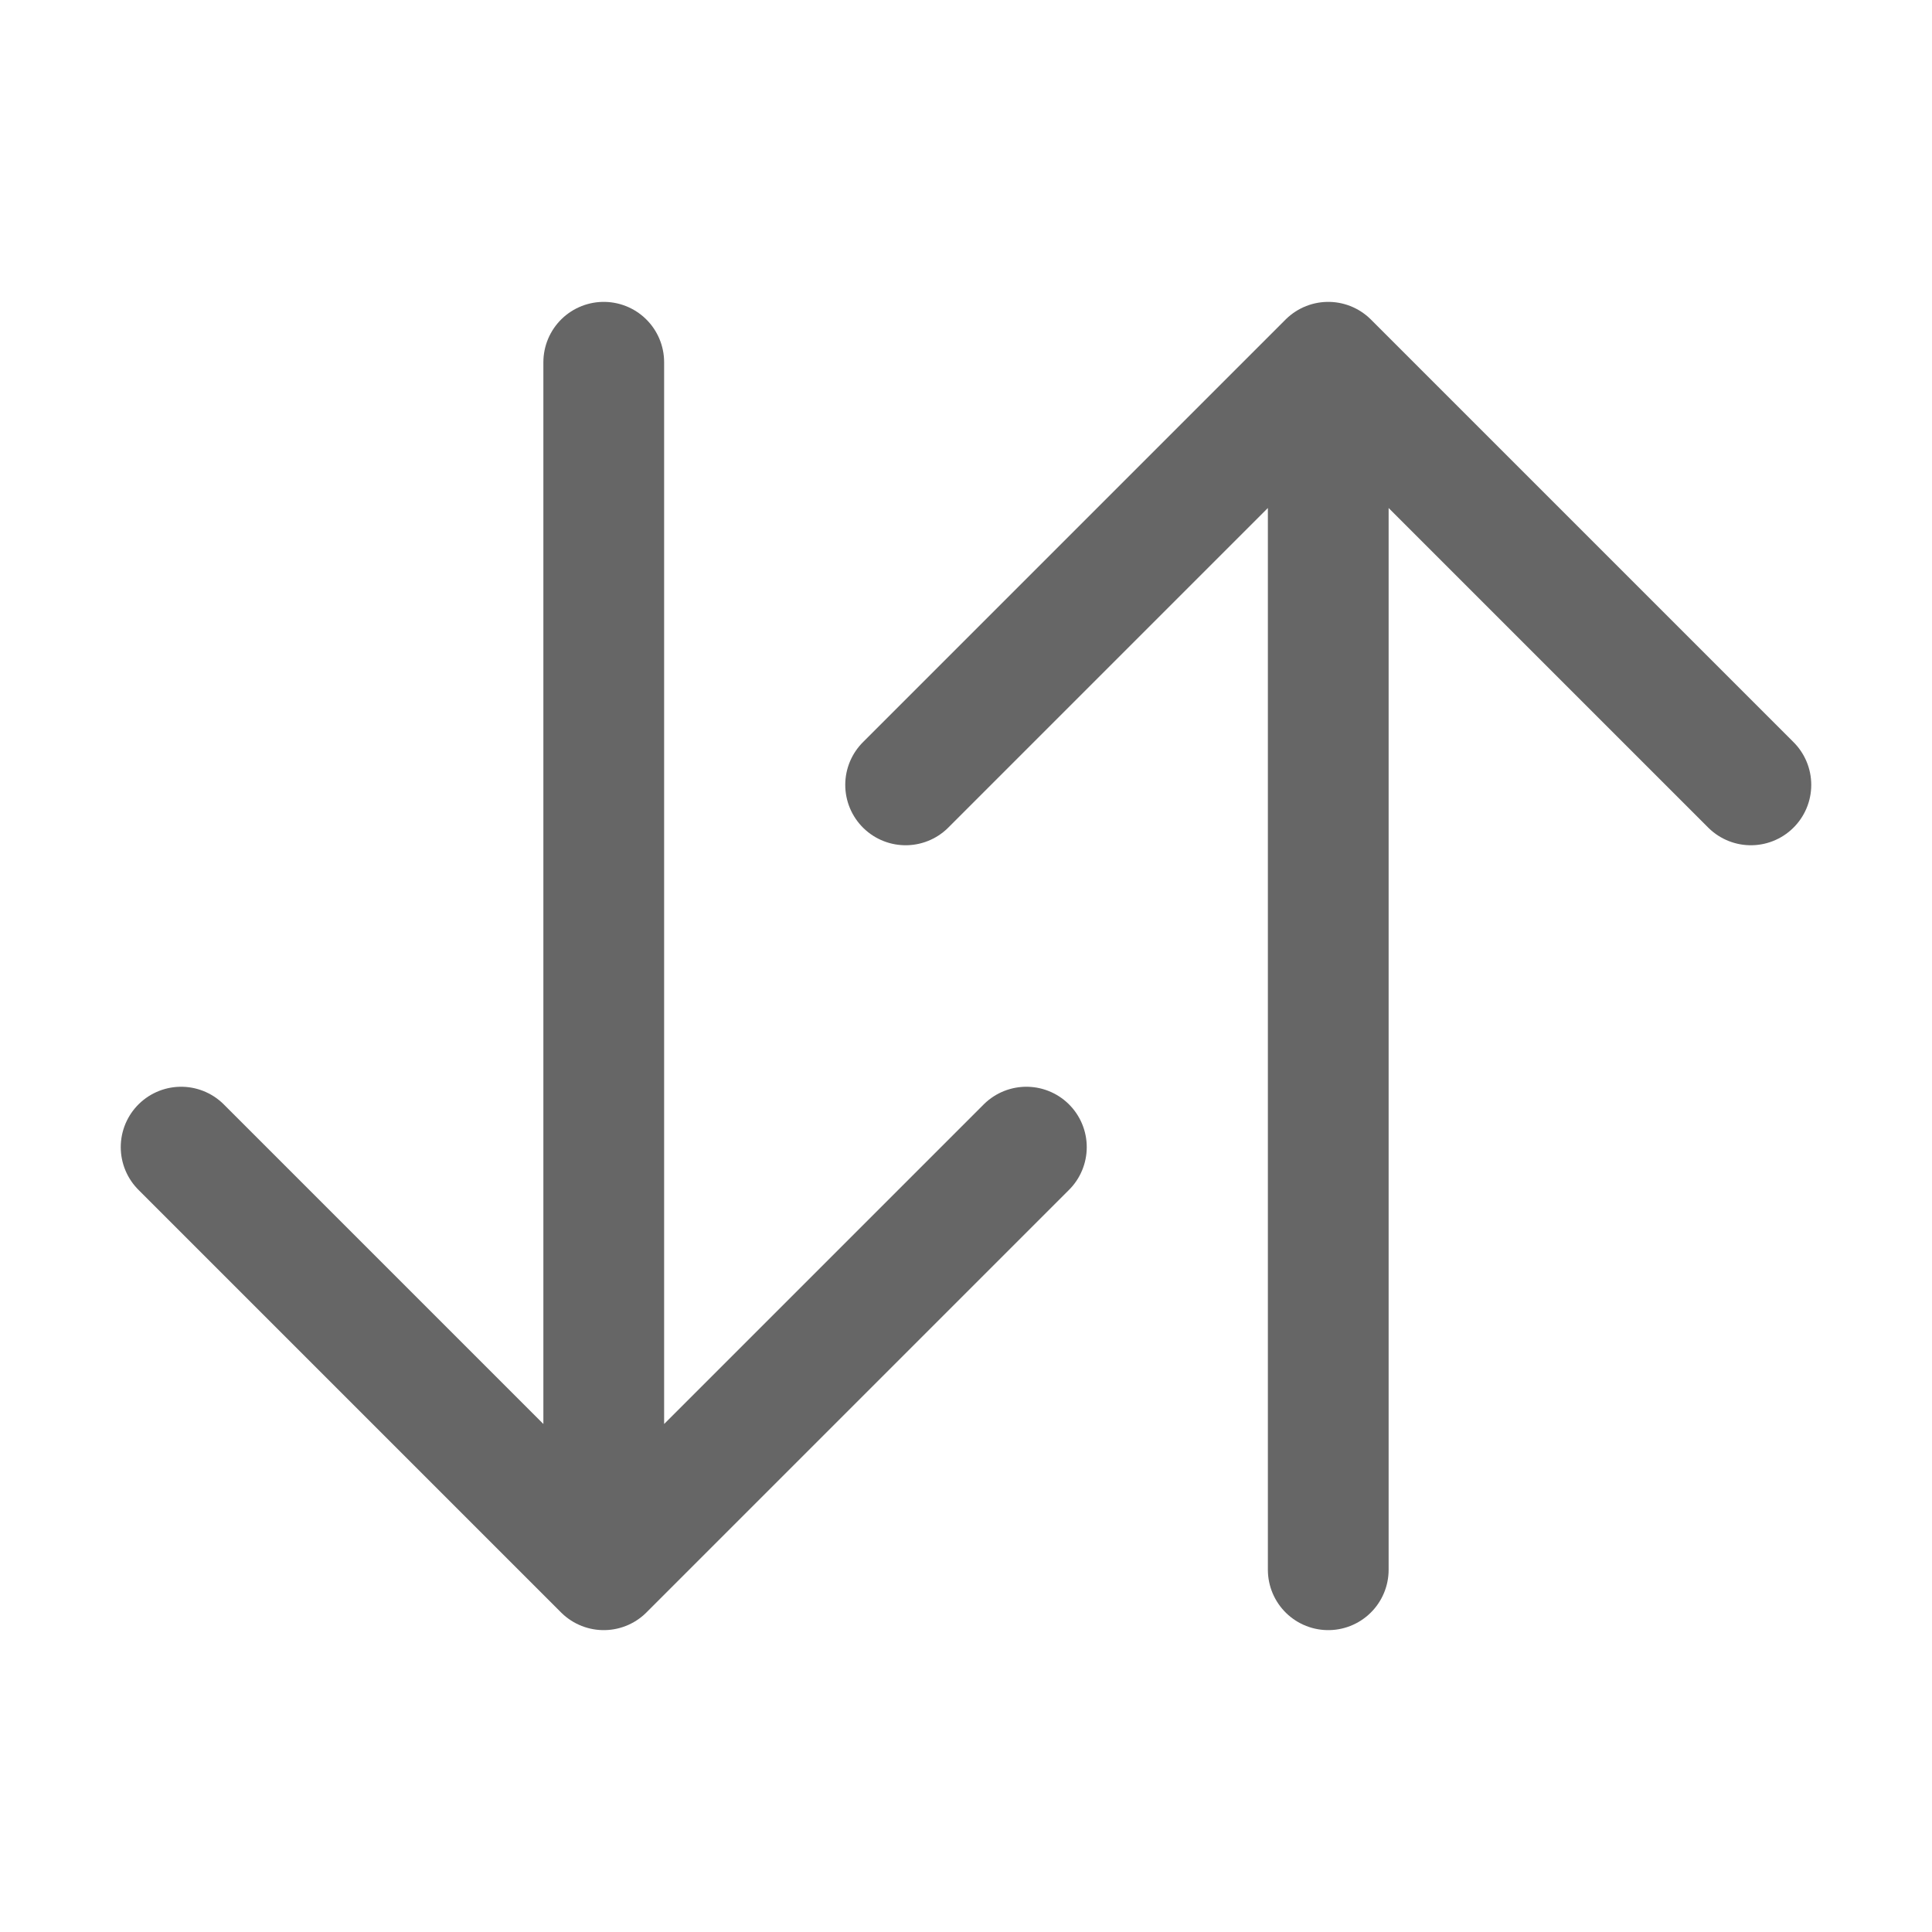 <svg xmlns="http://www.w3.org/2000/svg" class="ionicon" viewBox="0 0 512 512"><path fill="none" stroke="#666666" stroke-linecap="round" stroke-linejoin="round" stroke-width="32" d="M464 208L352 96 240 208M352 113.13V416M48 304l112 112 112-112M160 398V96"/></svg>